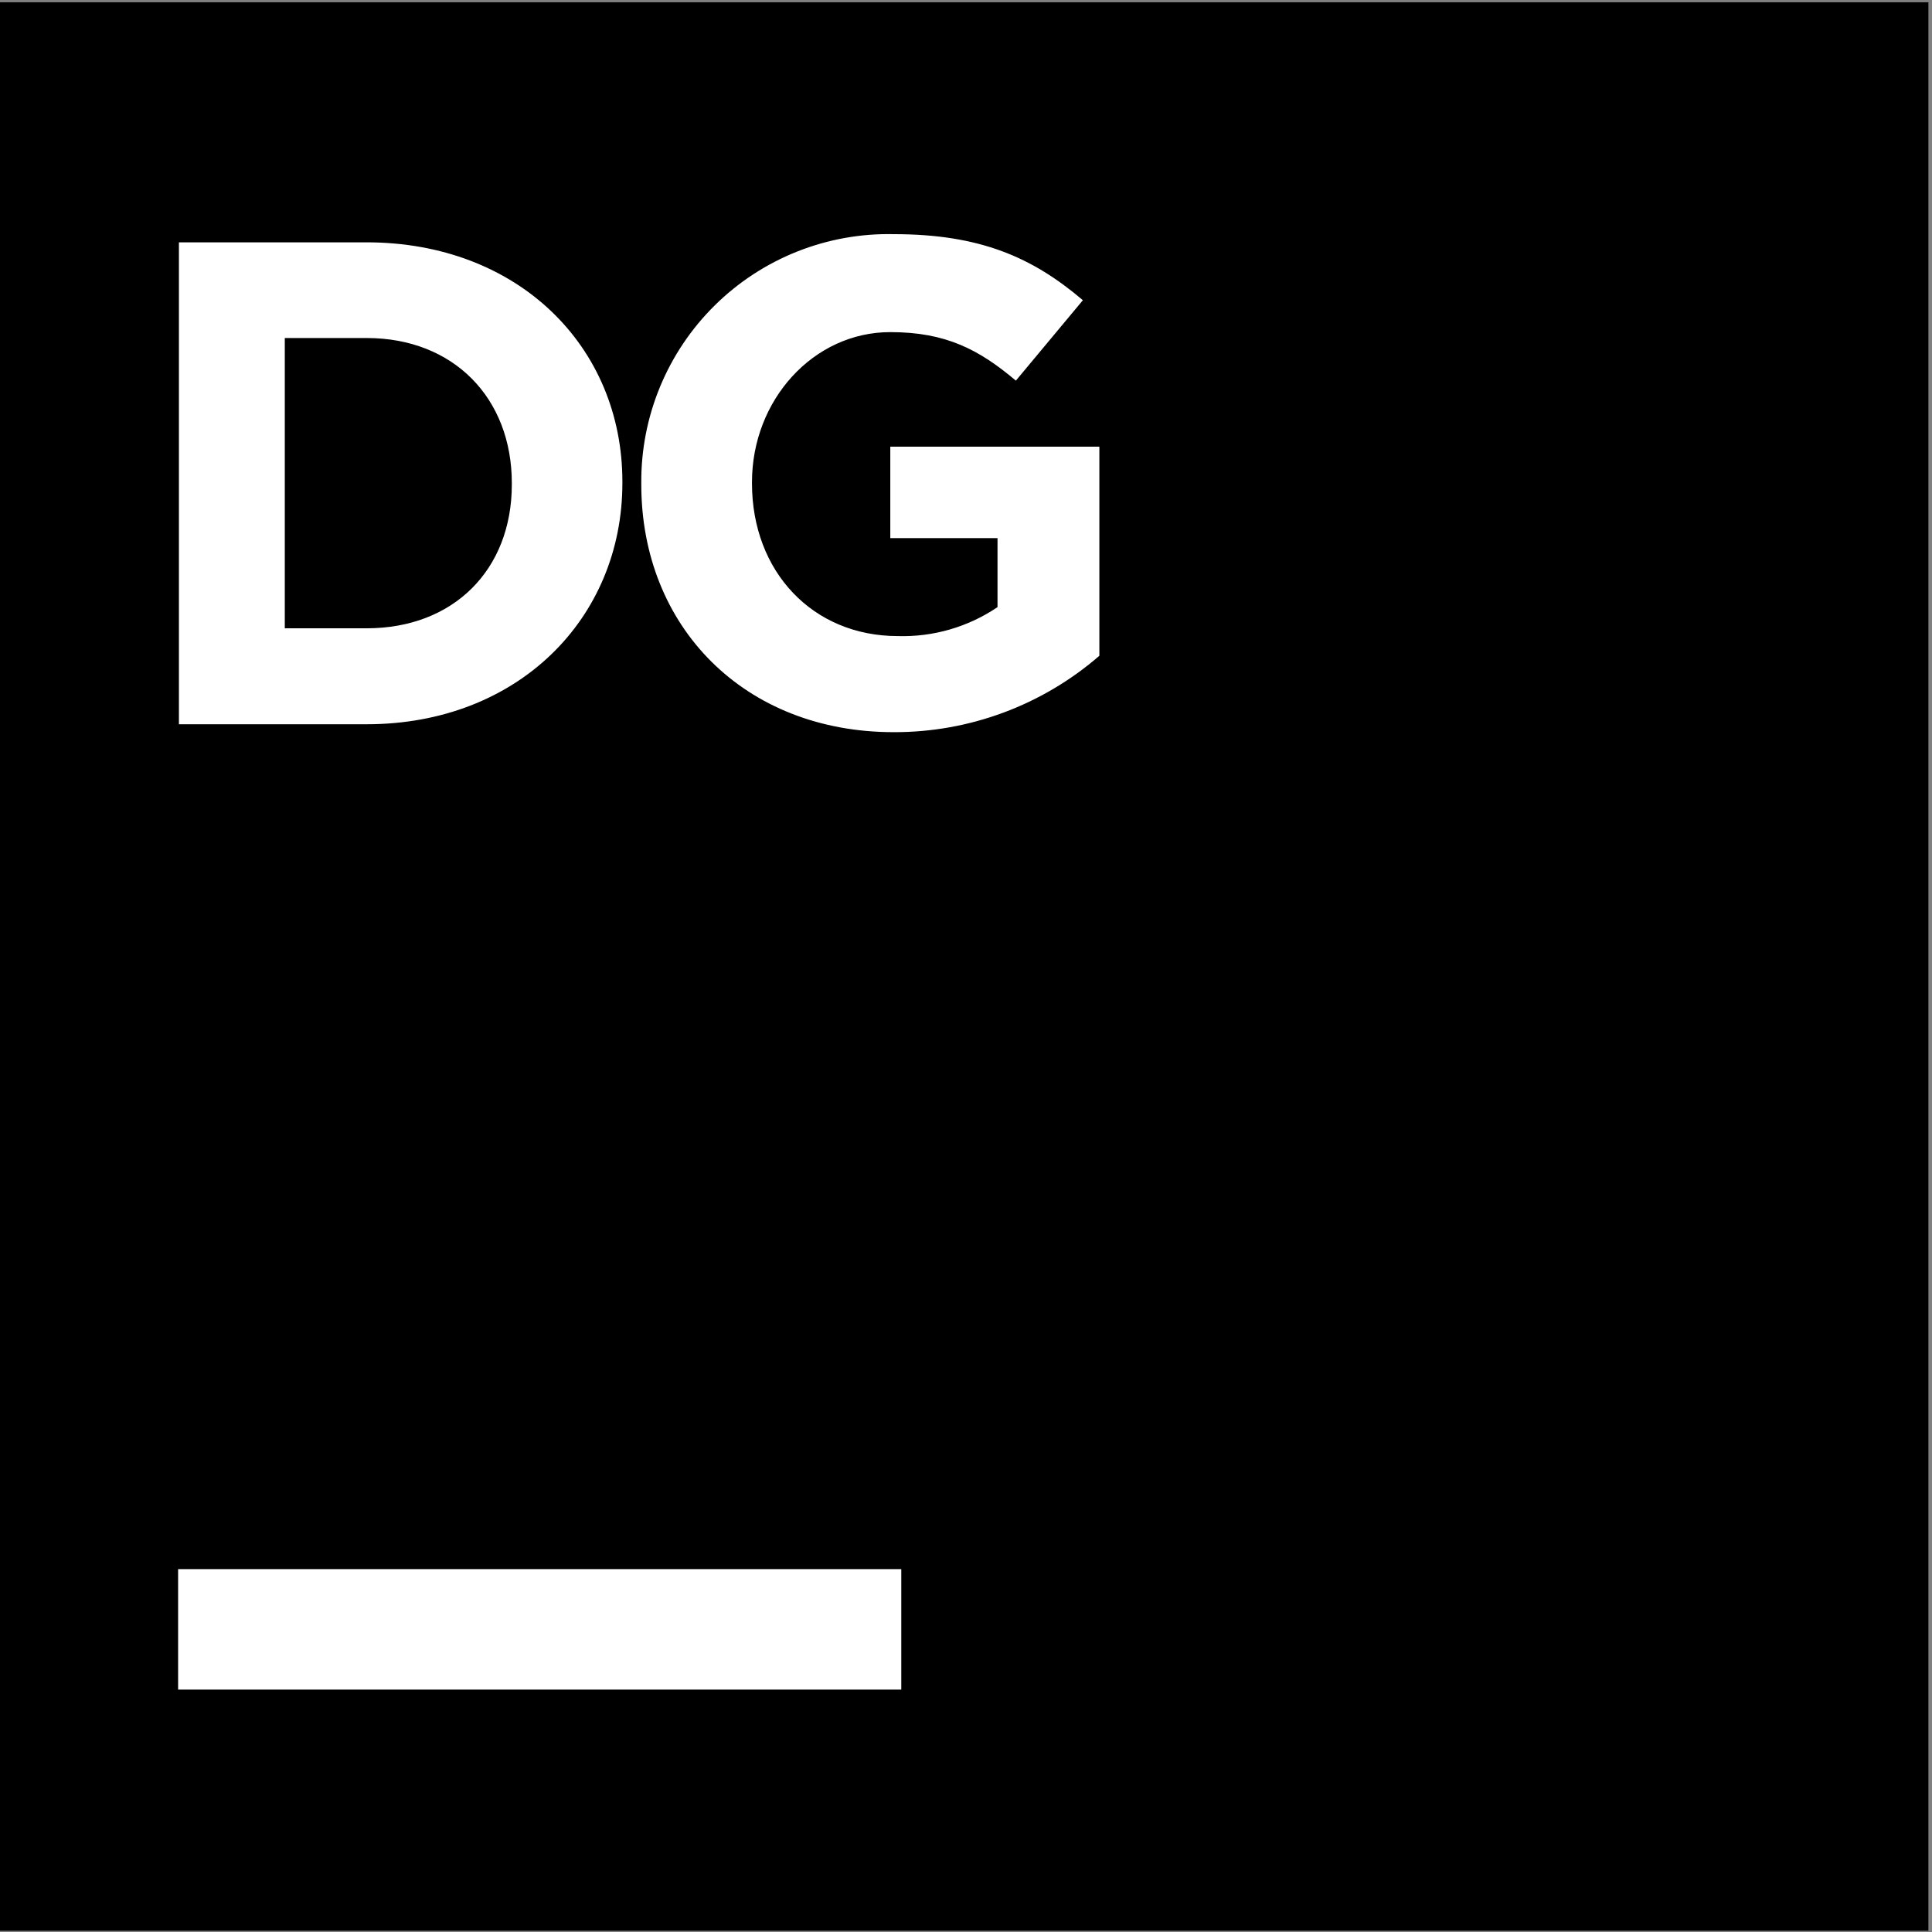 <svg width="367" height="367" viewBox="0 0 367 367" fill="none" xmlns="http://www.w3.org/2000/svg">
<rect x="0" y="0" width="367" height="367" fill="#808080" stroke="none"/>
<path d="M0 0.436H366.319V366.755H0V0.436Z" fill="#000001"/>
<path d="M33.834 298.068H171.207V320.955H33.834V298.068Z" fill="white"/>
<path d="M33.987 46.032H69.628C98.371 46.032 118.228 65.762 118.228 91.5V91.755C118.228 117.493 98.371 137.579 69.628 137.579H33.987V46.032ZM54.099 64.183V119.351H69.654C86.125 119.351 97.225 108.252 97.225 92.035V91.78C97.225 75.589 86.125 64.209 69.654 64.209H54.099V64.183ZM121.818 92.035V91.78C121.769 85.499 122.981 79.271 125.382 73.467C127.783 67.662 131.325 62.398 135.798 57.988C140.27 53.577 145.583 50.108 151.42 47.788C157.257 45.468 163.501 44.342 169.781 44.479C186.253 44.479 196.181 48.934 205.703 57.029L192.974 72.305C185.998 66.424 179.71 63.089 169.119 63.089C154.481 63.089 142.846 76.021 142.846 91.576V91.831C142.846 108.557 154.353 120.828 170.545 120.828C177.279 121.028 183.906 119.104 189.486 115.329V102.218H169.119V84.855H208.834V124.57C197.99 133.972 184.108 139.127 169.756 139.081C141.421 139.081 121.818 119.097 121.818 92.035Z" fill="white"/>
</svg>

